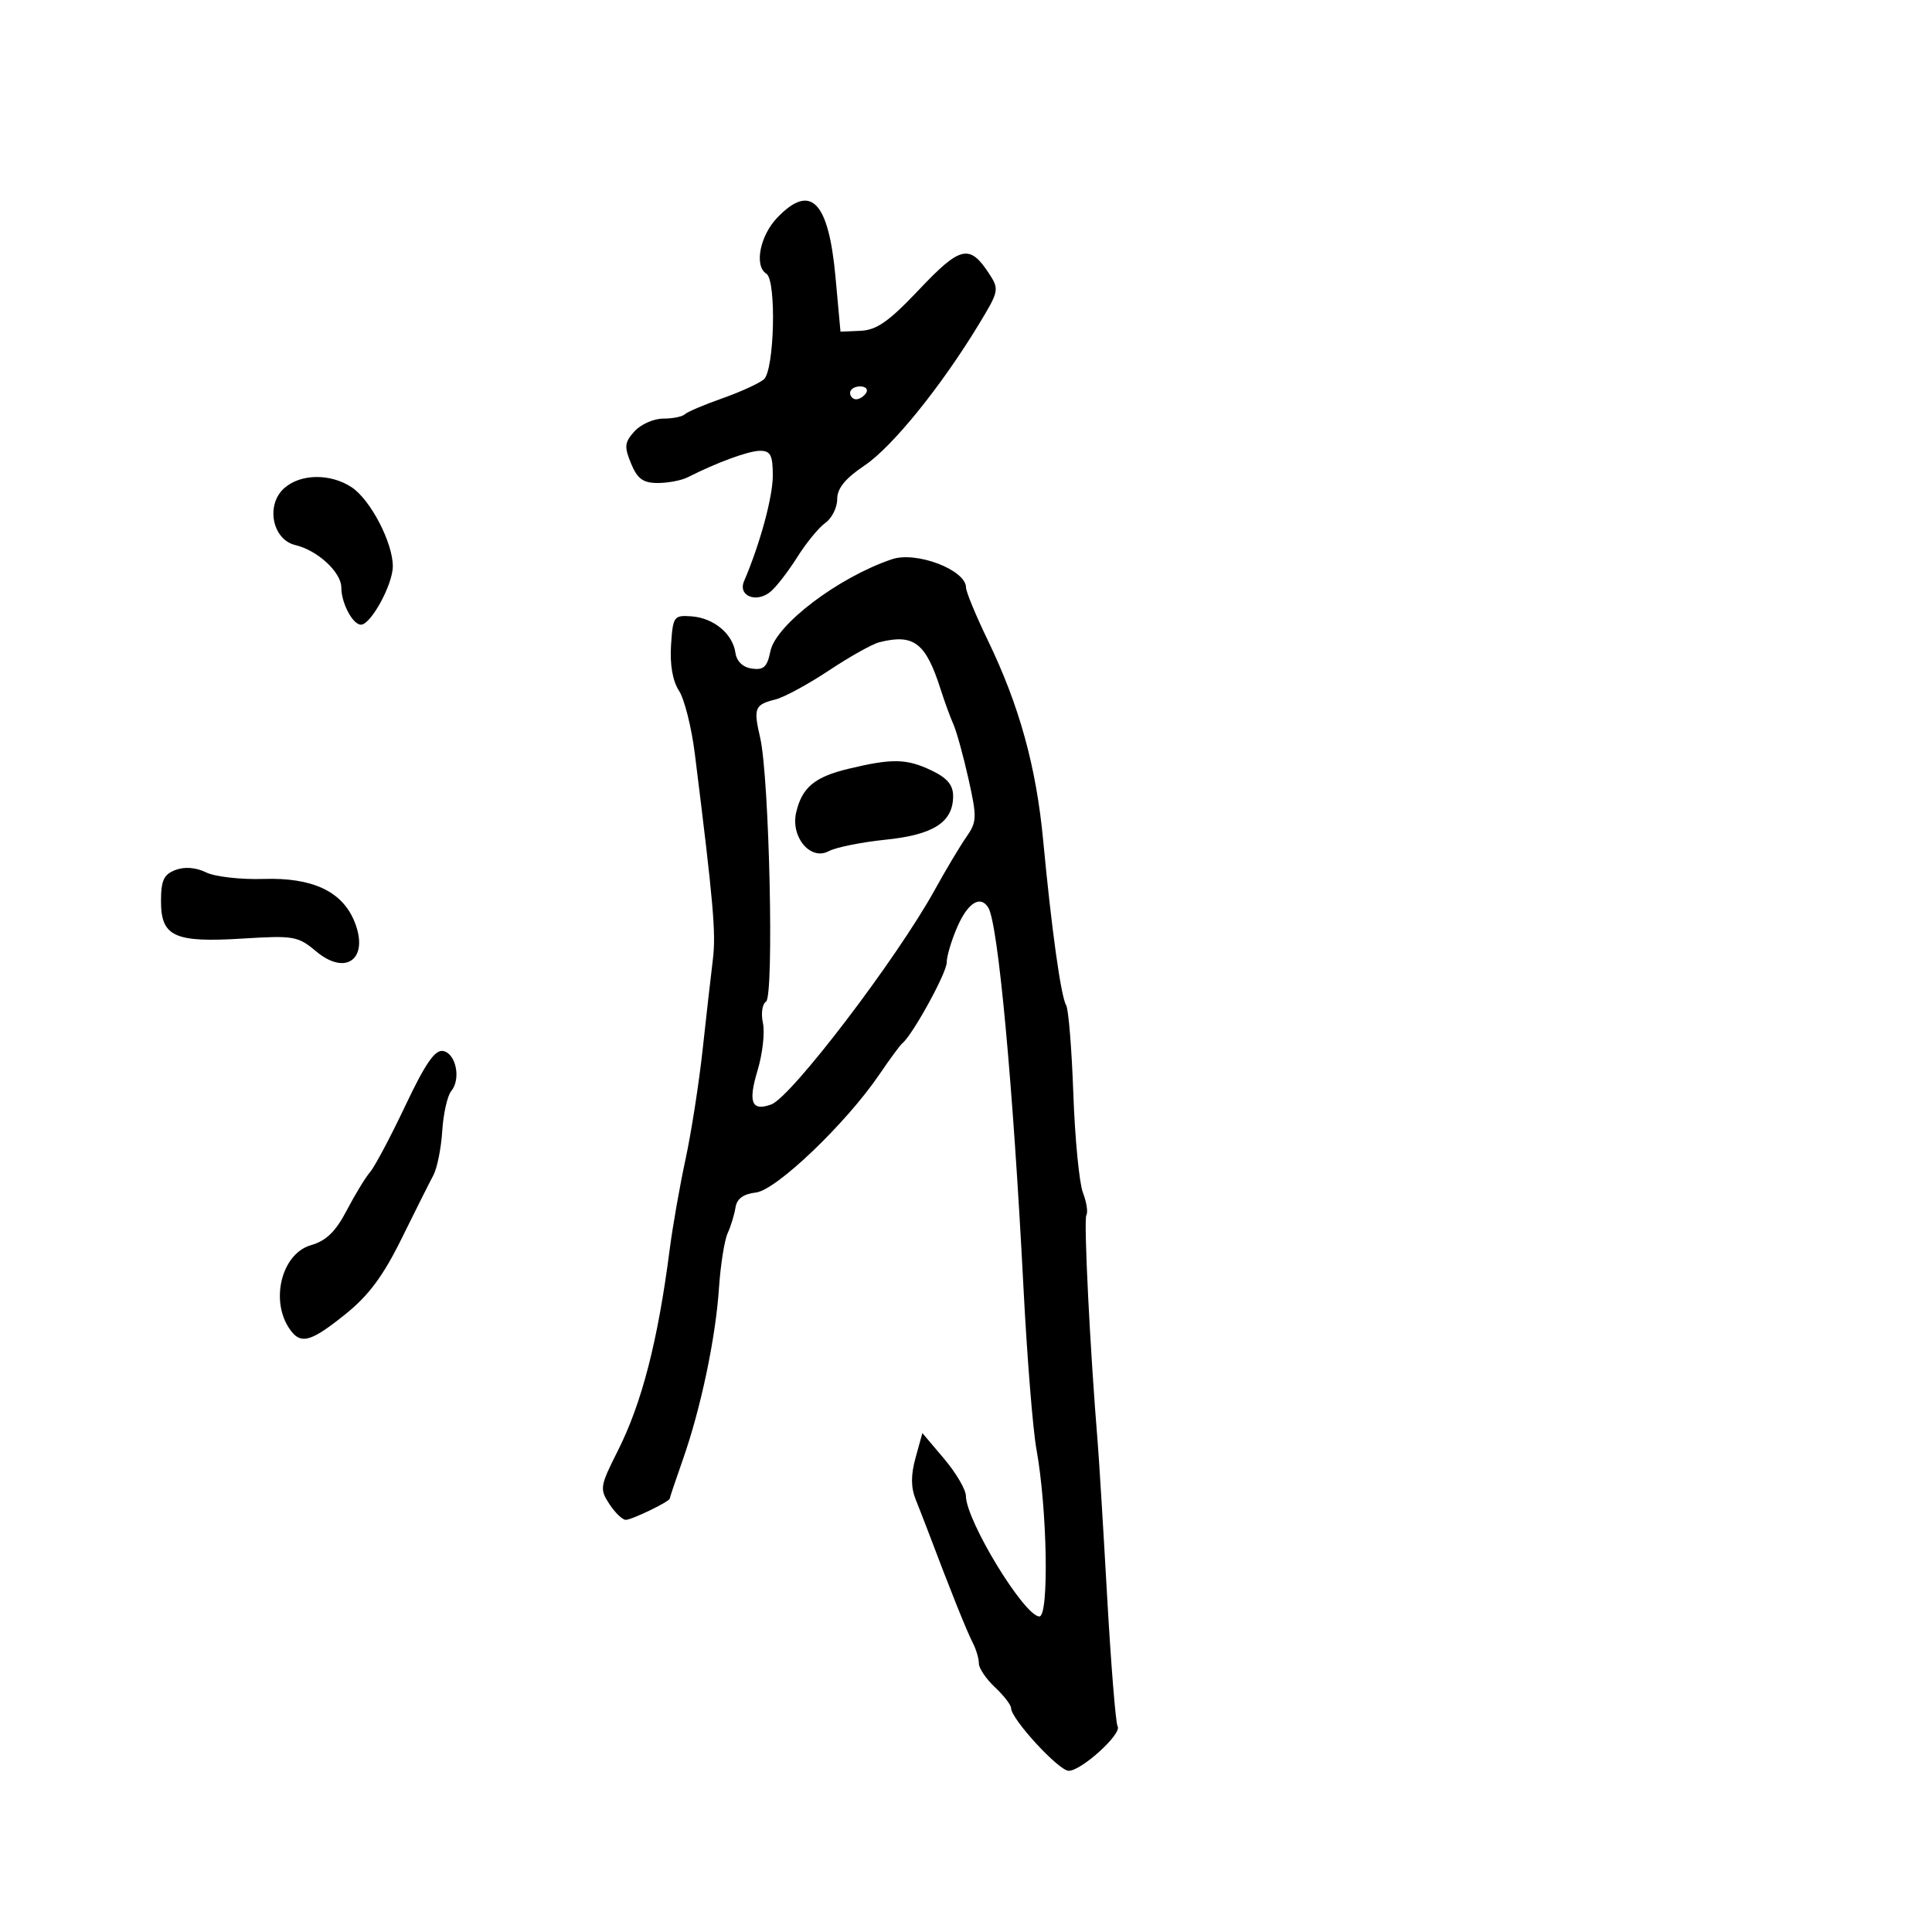 <svg xmlns="http://www.w3.org/2000/svg" width="300" height="300" viewBox="0 0 300 300" version="1.1">
	<path d="M 120.687 33.805 C 117.995 36.615, 117.083 41.315, 119 42.500 C 120.596 43.487, 120.254 57.544, 118.600 58.917 C 117.830 59.556, 114.904 60.887, 112.097 61.876 C 109.290 62.864, 106.695 63.971, 106.330 64.336 C 105.965 64.701, 104.461 65, 102.988 65 C 101.515 65, 99.506 65.889, 98.523 66.974 C 96.977 68.683, 96.905 69.357, 97.989 71.974 C 98.976 74.356, 99.859 75, 102.135 75 C 103.726 75, 105.809 74.605, 106.764 74.122 C 111.401 71.777, 116.261 70, 118.034 70 C 119.648 70, 120 70.689, 120 73.845 C 120 77.169, 118.020 84.445, 115.538 90.242 C 114.553 92.543, 117.455 93.697, 119.649 91.877 C 120.542 91.136, 122.407 88.723, 123.795 86.515 C 125.183 84.307, 127.147 81.912, 128.159 81.193 C 129.172 80.475, 130 78.817, 130 77.509 C 130 75.827, 131.242 74.299, 134.250 72.280 C 138.552 69.394, 146.156 59.995, 152.026 50.309 C 155.132 45.185, 155.182 44.927, 153.560 42.452 C 150.556 37.867, 149.123 38.197, 142.740 44.945 C 138.061 49.893, 136.132 51.256, 133.655 51.363 L 130.511 51.500 129.741 43.063 C 128.660 31.207, 125.890 28.374, 120.687 33.805 M 132 61 C 132 61.550, 132.423 62, 132.941 62 C 133.459 62, 134.160 61.550, 134.500 61 C 134.840 60.450, 134.416 60, 133.559 60 C 132.702 60, 132 60.450, 132 61 M 44.193 75.750 C 41.216 78.319, 42.244 83.787, 45.865 84.641 C 49.320 85.456, 53 88.859, 53 91.240 C 53 93.650, 54.774 97, 56.050 97 C 57.591 97, 60.992 90.770, 60.996 87.938 C 61.002 84.252, 57.513 77.566, 54.582 75.646 C 51.313 73.504, 46.744 73.549, 44.193 75.750 M 138.500 86.837 C 130.150 89.663, 120.446 97.019, 119.620 101.151 C 119.139 103.554, 118.577 104.079, 116.761 103.821 C 115.343 103.620, 114.386 102.700, 114.194 101.354 C 113.774 98.404, 110.810 95.950, 107.371 95.705 C 104.625 95.509, 104.487 95.705, 104.197 100.204 C 104.004 103.203, 104.451 105.758, 105.429 107.251 C 106.273 108.539, 107.382 112.947, 107.893 117.047 C 110.793 140.290, 111.198 144.912, 110.692 149 C 110.386 151.475, 109.671 157.775, 109.103 163 C 108.534 168.225, 107.341 175.875, 106.450 180 C 105.559 184.125, 104.452 190.425, 103.991 194 C 102.150 208.250, 99.673 217.863, 95.928 225.291 C 93.162 230.778, 93.093 231.212, 94.619 233.541 C 95.505 234.894, 96.651 236, 97.165 236 C 98.124 236, 104 233.154, 104 232.690 C 104 232.547, 104.917 229.822, 106.038 226.633 C 108.827 218.697, 111.122 207.792, 111.643 200 C 111.882 196.425, 112.487 192.600, 112.987 191.500 C 113.488 190.400, 114.036 188.600, 114.207 187.500 C 114.418 186.137, 115.430 185.395, 117.383 185.172 C 120.548 184.809, 131.404 174.421, 136.563 166.819 C 138.175 164.444, 139.774 162.275, 140.116 162 C 141.699 160.727, 147 151.082, 147 149.475 C 147 148.484, 147.762 145.946, 148.692 143.836 C 150.322 140.143, 152.247 138.973, 153.461 140.937 C 154.987 143.406, 157.304 168.439, 158.928 200 C 159.480 210.725, 160.382 221.975, 160.932 225 C 162.620 234.275, 162.918 251, 161.396 251 C 159.073 251, 150.017 236.152, 149.985 232.290 C 149.977 231.305, 148.453 228.706, 146.598 226.513 L 143.225 222.526 142.171 226.344 C 141.429 229.032, 141.432 230.952, 142.183 232.831 C 142.769 234.299, 143.589 236.400, 144.005 237.500 C 147.624 247.078, 150.072 253.184, 151.117 255.236 C 151.603 256.191, 152 257.576, 152 258.312 C 152 259.049, 153.125 260.708, 154.500 262 C 155.875 263.292, 157 264.747, 157 265.234 C 157 266.925, 164.432 275, 165.962 274.971 C 167.965 274.933, 174.250 269.214, 173.544 268.071 C 173.245 267.588, 172.511 258.486, 171.912 247.846 C 171.313 237.206, 170.655 226.475, 170.450 224 C 169.271 209.776, 168.254 189.399, 168.687 188.697 C 168.965 188.247, 168.726 186.669, 168.155 185.190 C 167.584 183.710, 166.914 176.799, 166.667 169.830 C 166.419 162.862, 165.916 156.672, 165.547 156.076 C 164.747 154.781, 163.279 144.246, 161.984 130.500 C 160.905 119.052, 158.281 109.560, 153.402 99.456 C 151.531 95.582, 150 91.880, 150 91.229 C 150 88.498, 142.291 85.554, 138.500 86.837 M 136.526 99.732 C 135.440 100.008, 131.923 101.980, 128.709 104.114 C 125.495 106.249, 121.766 108.272, 120.423 108.609 C 117.172 109.425, 116.967 109.937, 118.038 114.555 C 119.463 120.692, 120.218 154.747, 118.947 155.533 C 118.362 155.894, 118.146 157.388, 118.467 158.851 C 118.789 160.314, 118.409 163.647, 117.623 166.257 C 116.138 171.191, 116.713 172.602, 119.759 171.499 C 122.871 170.372, 139.253 148.873, 145.158 138.166 C 146.877 135.050, 149.082 131.359, 150.057 129.964 C 151.693 127.626, 151.719 126.924, 150.389 120.964 C 149.595 117.409, 148.545 113.600, 148.056 112.500 C 147.566 111.400, 146.669 108.945, 146.063 107.045 C 143.750 99.792, 141.896 98.371, 136.526 99.732 M 131.783 119.369 C 126.496 120.637, 124.536 122.267, 123.631 126.147 C 122.740 129.966, 125.850 133.686, 128.671 132.176 C 129.792 131.576, 133.768 130.772, 137.508 130.389 C 144.968 129.625, 148 127.667, 148 123.614 C 148 121.883, 147.066 120.785, 144.599 119.614 C 140.760 117.792, 138.535 117.750, 131.783 119.369 M 27.250 135.088 C 25.433 135.772, 25 136.705, 25 139.933 C 25 145.451, 27.083 146.401, 37.728 145.737 C 45.581 145.247, 46.286 145.370, 49.066 147.709 C 53.776 151.672, 57.405 148.806, 55.007 143.018 C 53.087 138.381, 48.473 136.239, 40.926 136.482 C 37.392 136.596, 33.375 136.138, 32 135.465 C 30.420 134.691, 28.672 134.553, 27.250 135.088 M 62.941 171.688 C 60.645 176.535, 58.181 181.175, 57.466 182 C 56.751 182.825, 55.116 185.509, 53.833 187.964 C 52.120 191.242, 50.650 192.672, 48.303 193.344 C 43.572 194.698, 41.821 202.404, 45.257 206.750 C 46.841 208.754, 48.432 208.247, 53.619 204.082 C 57.241 201.174, 59.495 198.144, 62.359 192.332 C 64.482 188.024, 66.701 183.600, 67.290 182.500 C 67.880 181.400, 68.502 178.301, 68.672 175.613 C 68.843 172.926, 69.471 170.138, 70.068 169.418 C 71.615 167.554, 70.810 163.580, 68.808 163.198 C 67.548 162.958, 66.050 165.127, 62.941 171.688" stroke="none" fill="black" fill-rule="evenodd"/>
</svg>